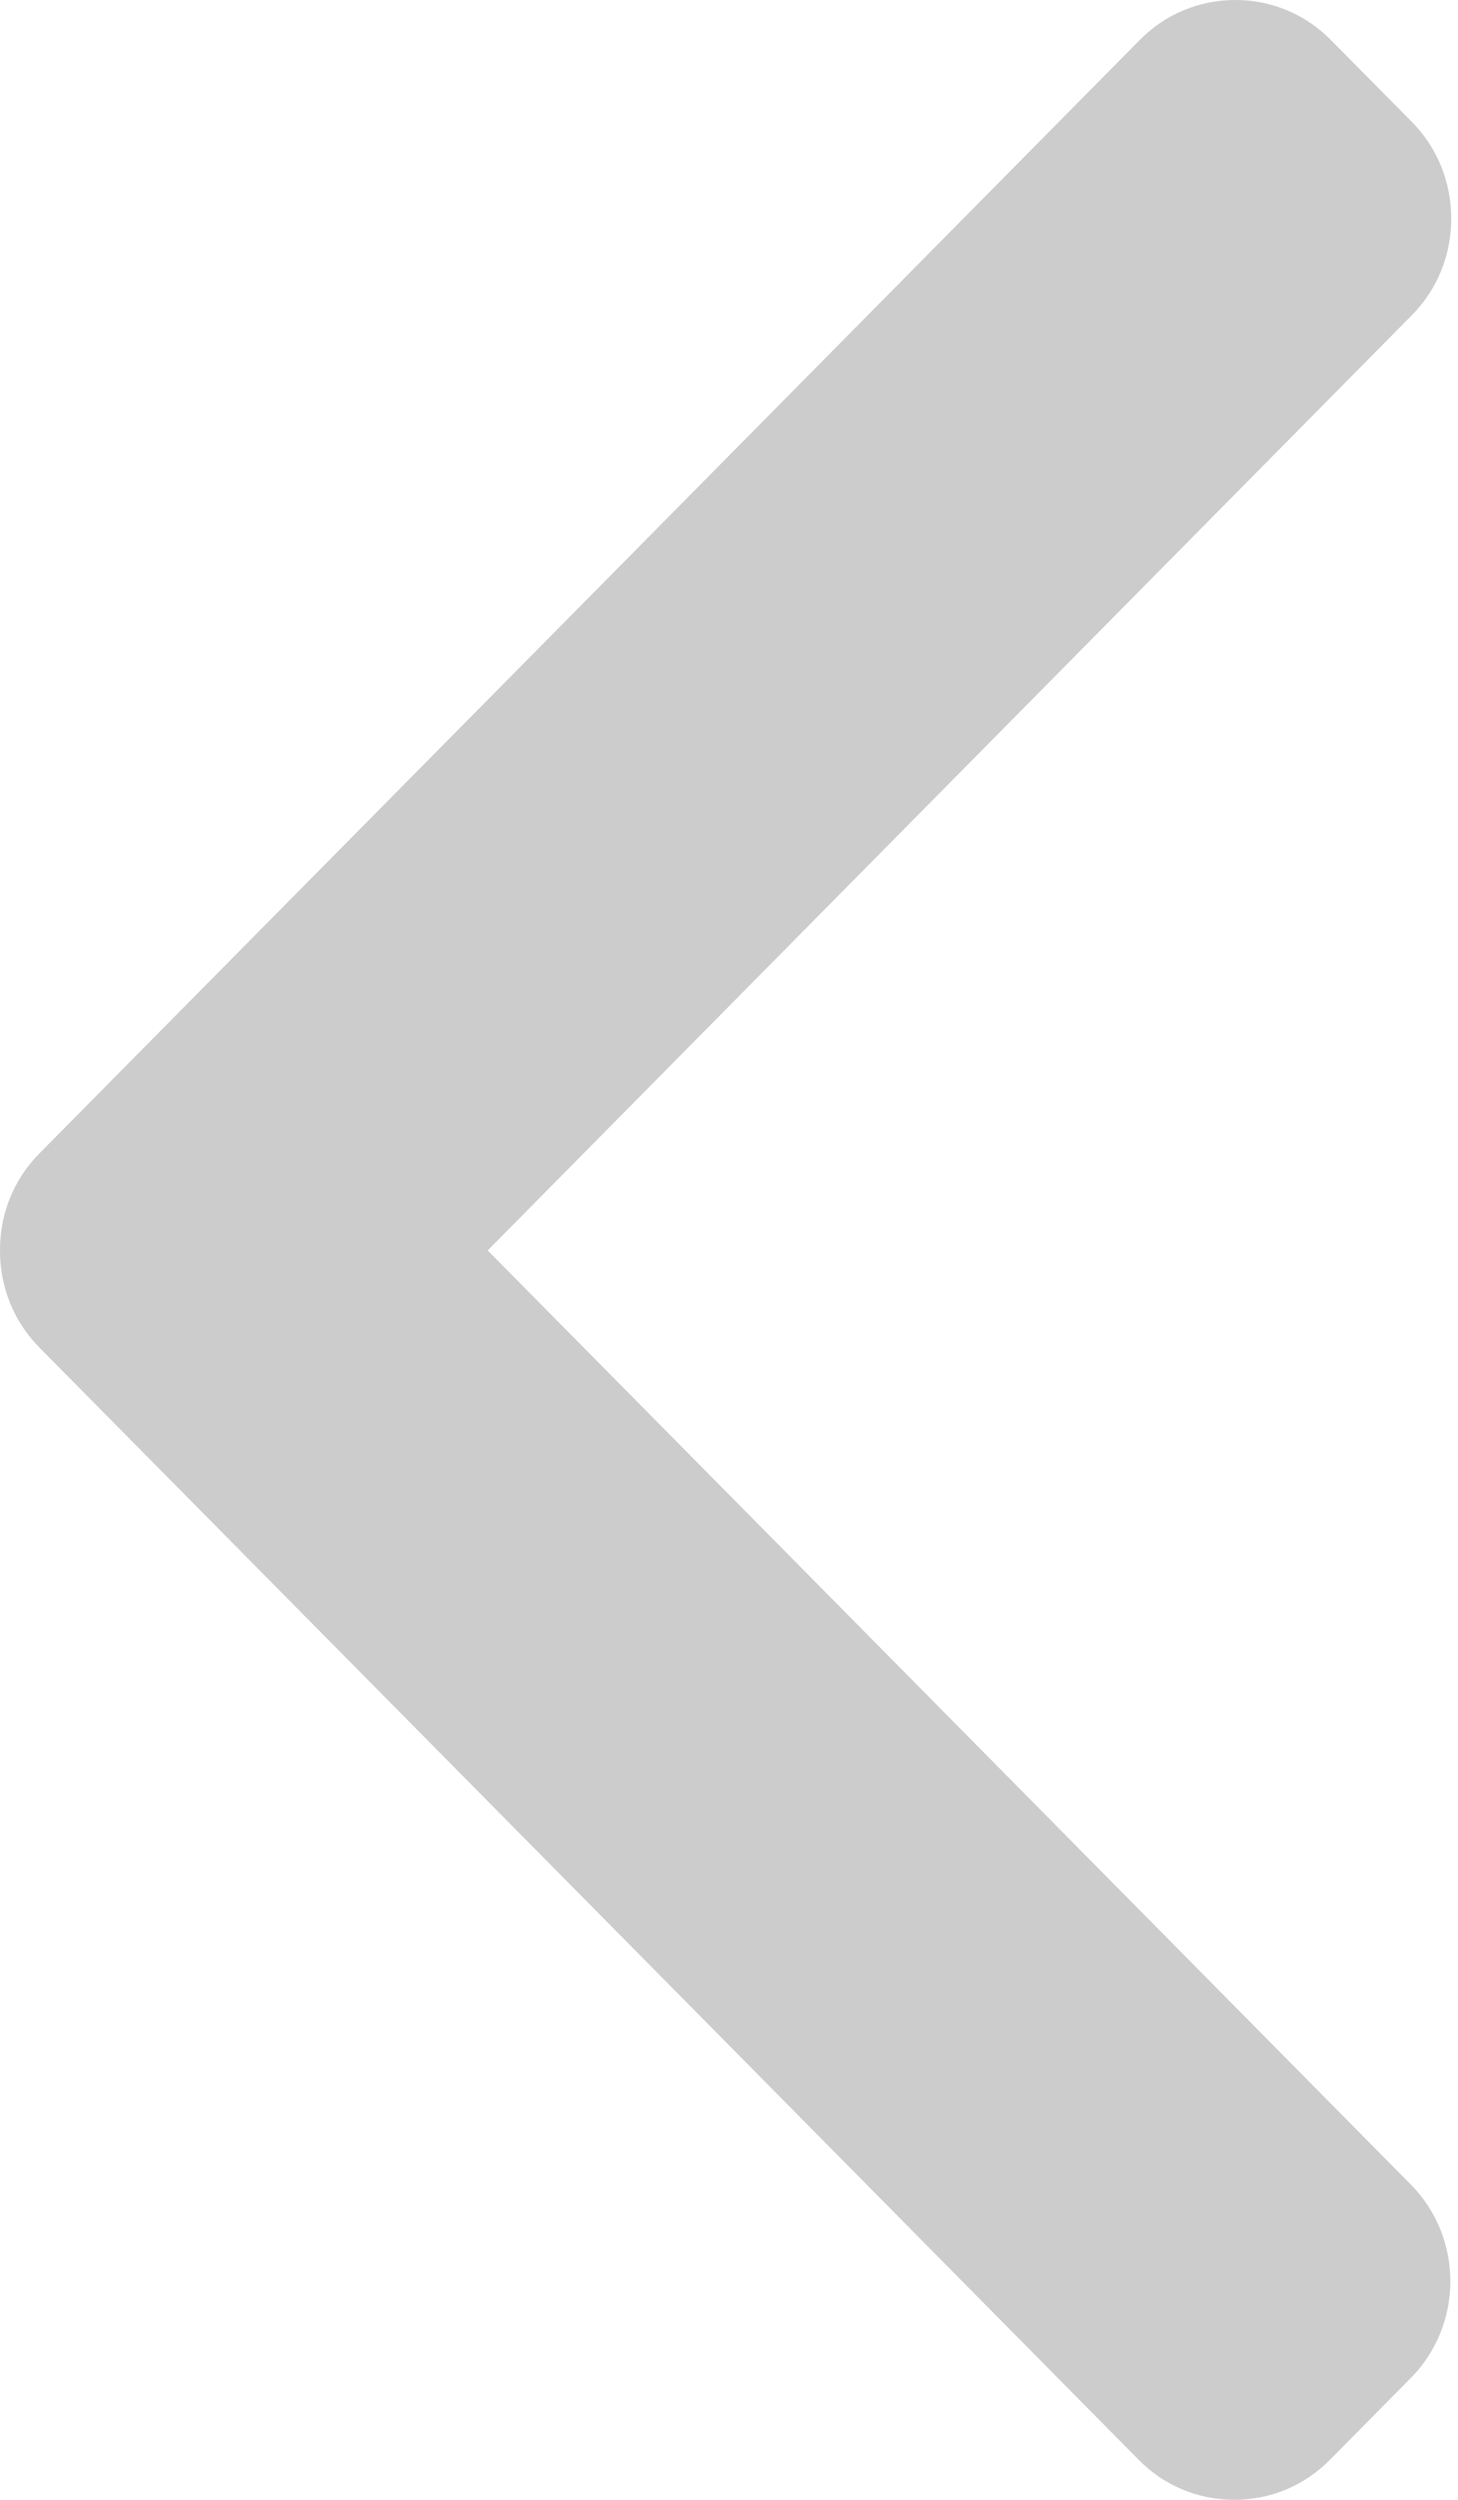 <?xml version="1.0" encoding="UTF-8"?>
<svg width="14px" height="24px" viewBox="0 0 14 24" version="1.1" xmlns="http://www.w3.org/2000/svg" xmlns:xlink="http://www.w3.org/1999/xlink">
    <!-- Generator: Sketch 50.2 (55047) - http://www.bohemiancoding.com/sketch -->
    <title>lv1/icon/gray-arrow-left</title>
    <desc>Created with Sketch.</desc>
    <defs></defs>
    <g id="Main" stroke="none" stroke-width="1" fill="none" fill-rule="evenodd">
        <g id="Camp-simulation" transform="translate(-485, -4090)" fill="#CCCCCC">
            <g id="Step-8" transform="translate(340, 2791)">
                <g id="Group-10" transform="translate(30, 80)">
                    <g id="check" transform="translate(90, 1110)">
                        <g id="lv1/icon/gray-arrow-left" transform="translate(20, 109)">
                            <g id="009-left-arrow" transform="translate(5, 0)">
                                <path d="M4.683,12.005 L13.557,3.026 C13.801,2.78 13.935,2.45 13.935,2.098 C13.935,1.747 13.801,1.417 13.557,1.17 L12.779,0.384 C12.535,0.136 12.209,0 11.862,0 C11.514,0 11.188,0.136 10.944,0.384 L0.378,11.074 C0.133,11.321 -0.001,11.652 5.16675714e-06,12.004 C-0.001,12.358 0.133,12.689 0.378,12.937 L10.934,23.616 C11.178,23.864 11.504,24 11.852,24 C12.199,24 12.525,23.864 12.77,23.616 L13.547,22.83 C14.053,22.318 14.053,21.485 13.547,20.973 L4.683,12.005 Z" id="Shape" fill-rule="nonzero"></path>
                            </g>
                        </g>
                    </g>
                </g>
            </g>
        </g>
    </g>
</svg>